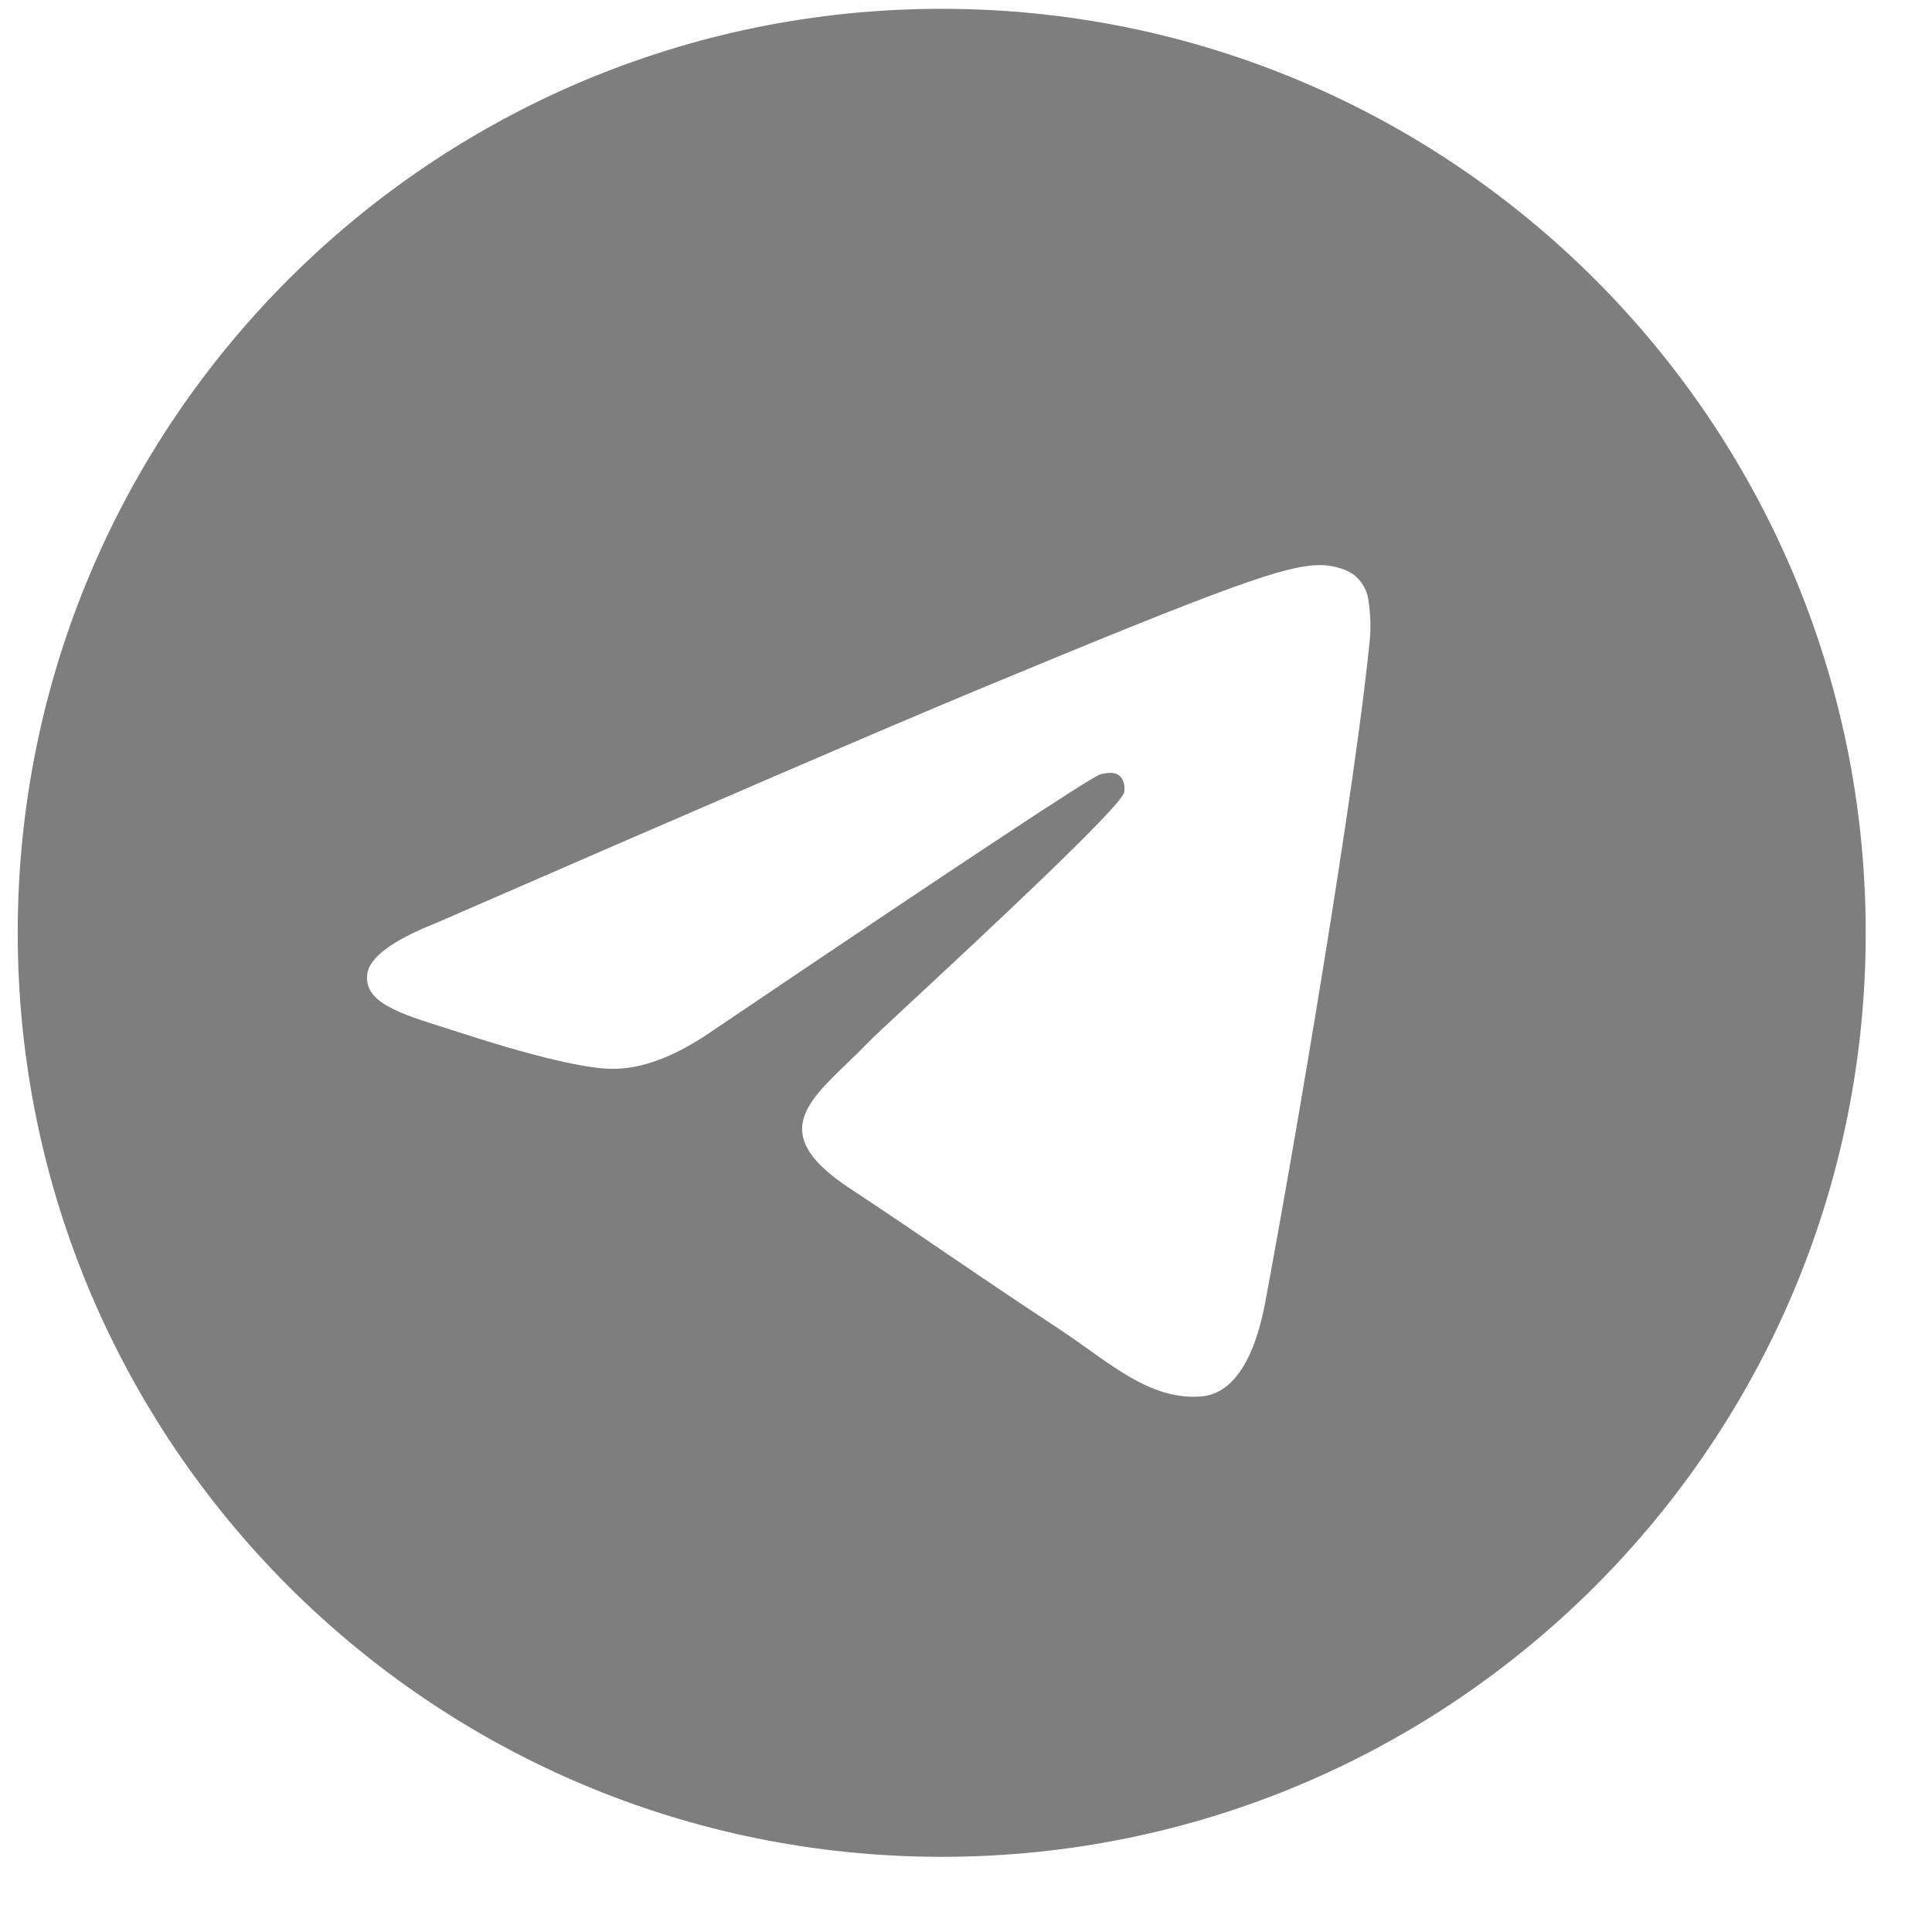 <svg width="23" height="23" viewBox="0 0 23 23" fill="none" xmlns="http://www.w3.org/2000/svg">
<path fill-rule="evenodd" clip-rule="evenodd" d="M22.211 11.105C22.211 17.18 17.286 22.105 11.211 22.105C5.136 22.105 0.211 17.18 0.211 11.105C0.211 5.031 5.136 0.105 11.211 0.105C17.286 0.105 22.211 5.031 22.211 11.105ZM11.605 8.226C10.535 8.671 8.397 9.592 5.19 10.989C4.67 11.196 4.396 11.399 4.372 11.597C4.33 11.932 4.749 12.064 5.32 12.243C5.397 12.268 5.478 12.293 5.561 12.32C6.123 12.502 6.878 12.716 7.27 12.724C7.627 12.732 8.025 12.585 8.464 12.284C11.459 10.261 13.006 9.239 13.103 9.217C13.172 9.202 13.267 9.181 13.331 9.239C13.395 9.296 13.389 9.404 13.383 9.433C13.34 9.61 11.696 11.14 10.843 11.932C10.578 12.179 10.39 12.354 10.351 12.394C10.265 12.483 10.177 12.569 10.093 12.65C9.57 13.152 9.18 13.53 10.115 14.146C10.564 14.442 10.923 14.687 11.281 14.931C11.673 15.197 12.063 15.463 12.569 15.795C12.698 15.88 12.821 15.967 12.941 16.052C13.396 16.377 13.806 16.669 14.312 16.623C14.605 16.595 14.91 16.32 15.064 15.495C15.428 13.547 16.144 9.326 16.31 7.586C16.32 7.442 16.314 7.297 16.292 7.154C16.279 7.038 16.222 6.932 16.134 6.856C16.003 6.749 15.8 6.726 15.708 6.727C15.295 6.735 14.66 6.956 11.605 8.226Z" fill="#7E7E7E"/>
</svg>
